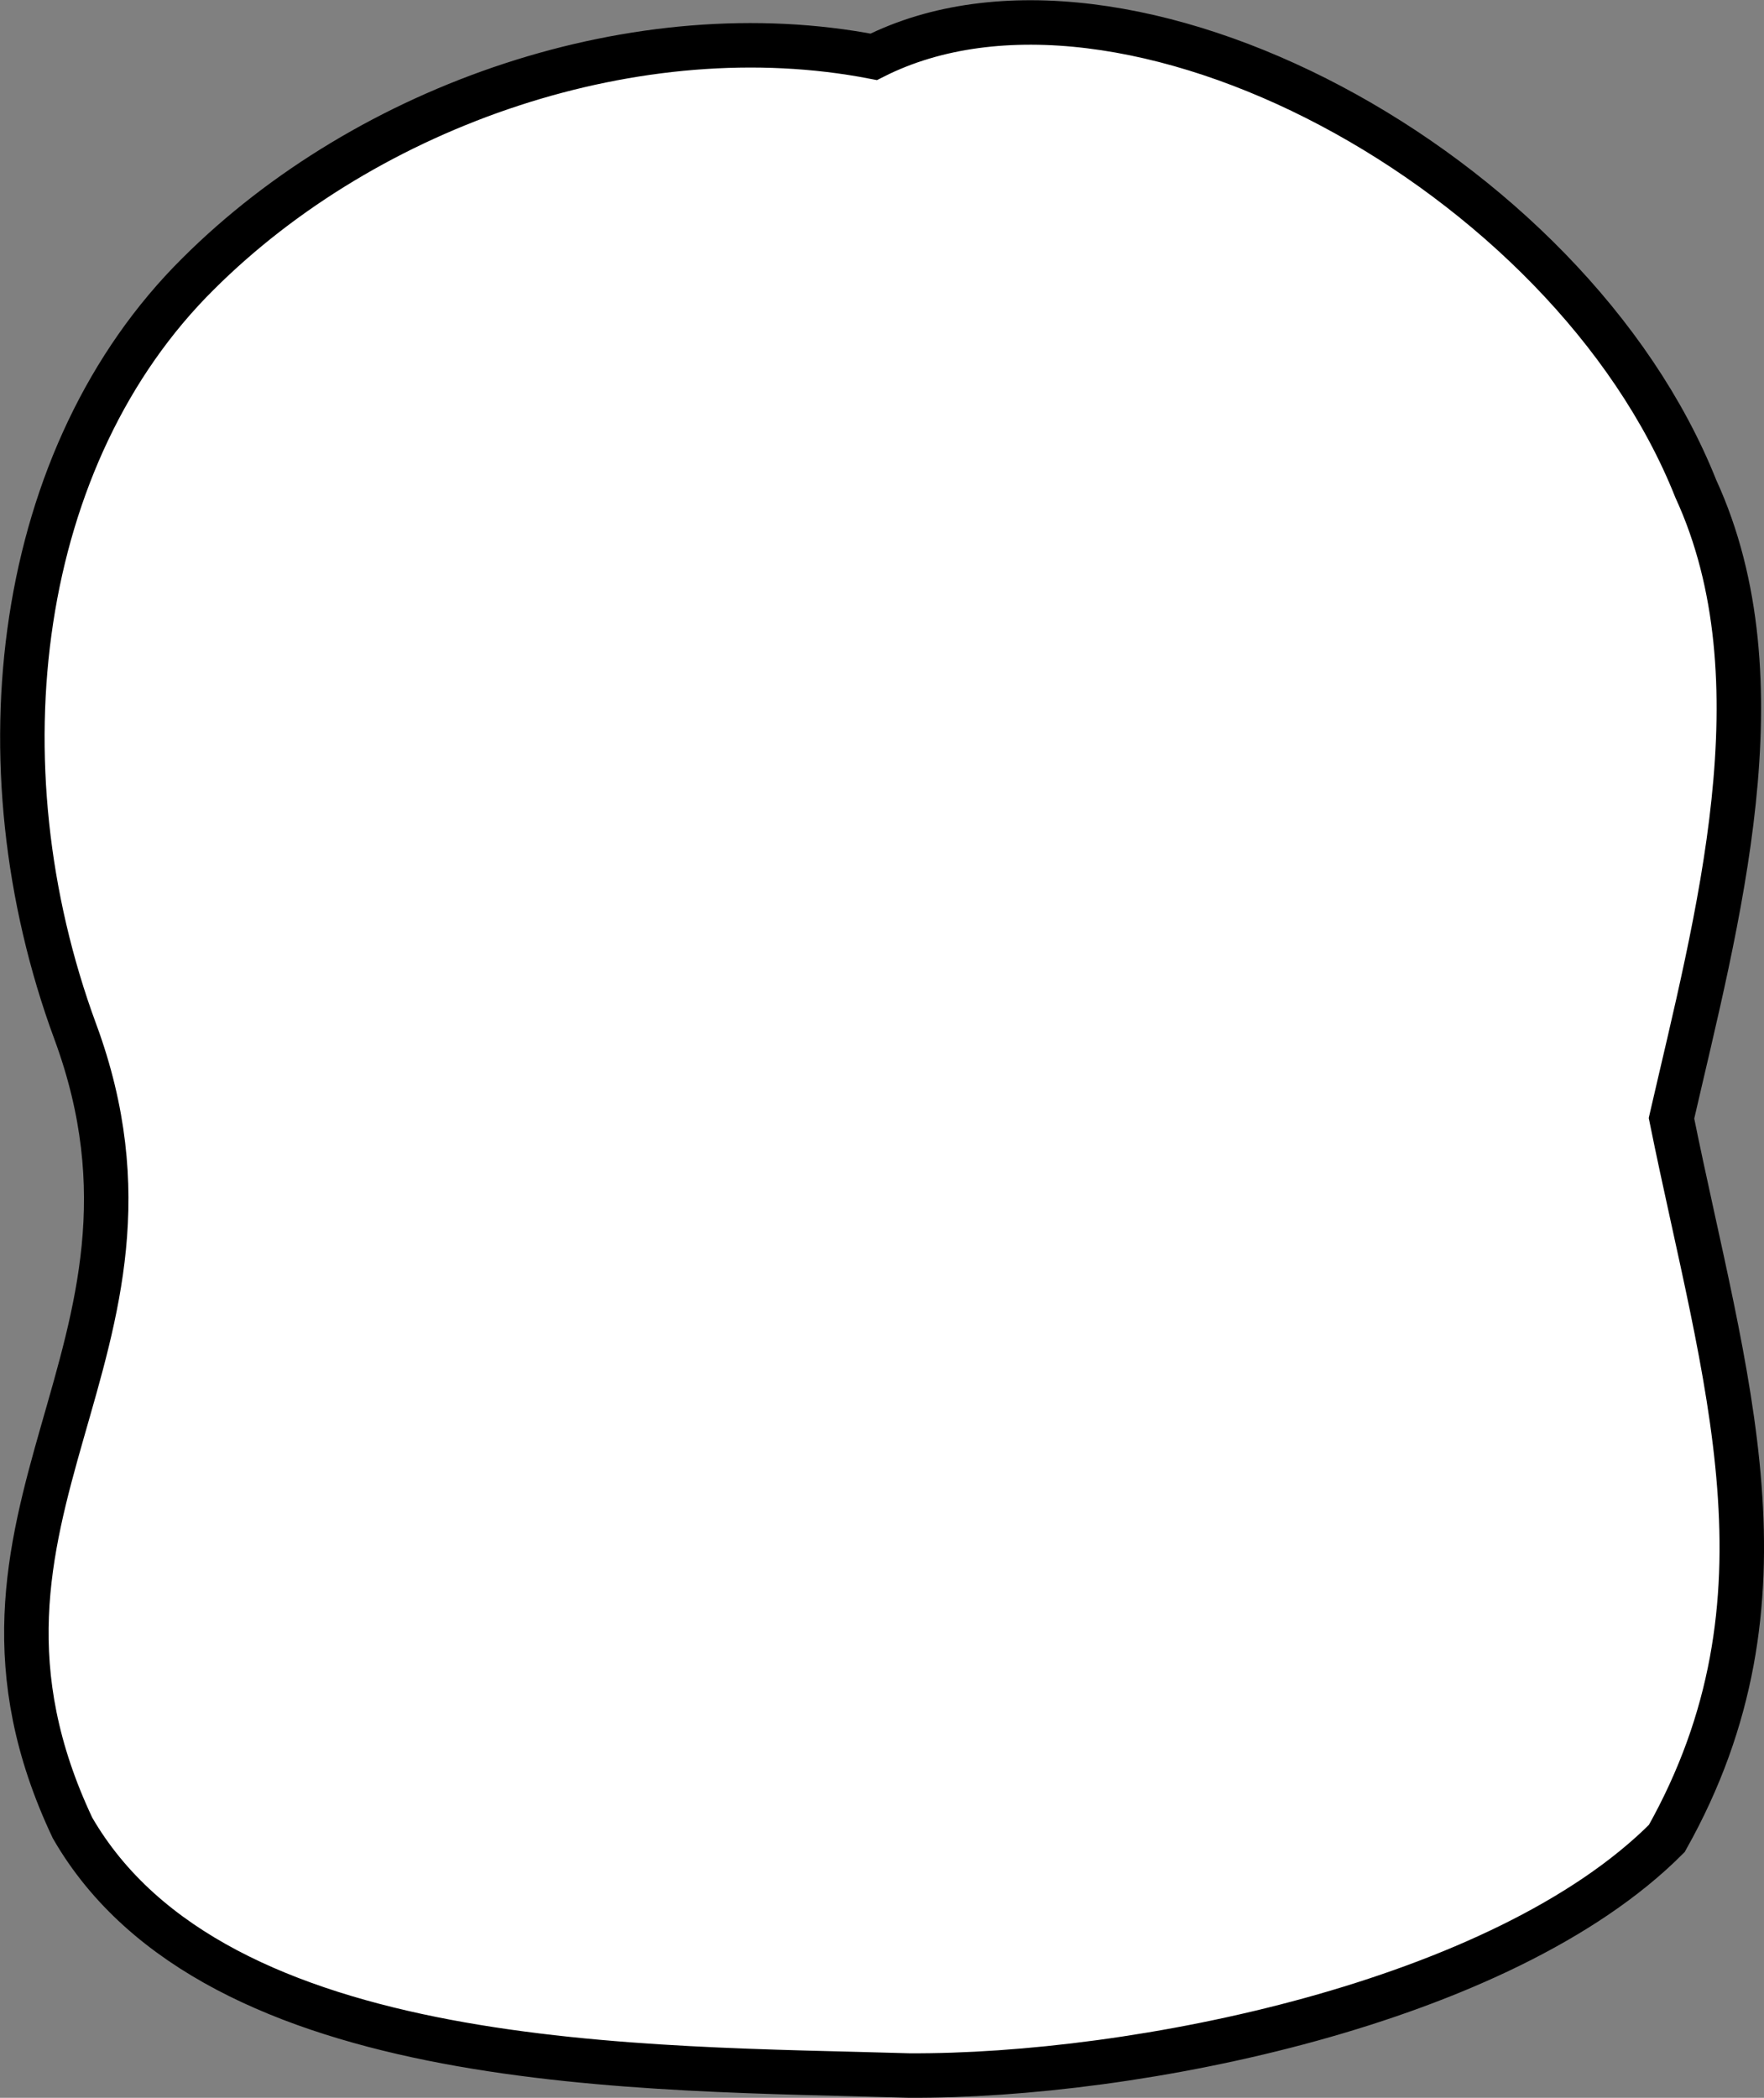 <?xml version="1.0" encoding="UTF-8" standalone="no"?>
<!-- Created with Inkscape (http://www.inkscape.org/) -->

<svg
   width="152.773"
   height="181.663"
   viewBox="0 0 40.421 48.065"
   version="1.1"
   id="svg1"
   xml:space="preserve"
   xmlns="http://www.w3.org/2000/svg"
   xmlns:svg="http://www.w3.org/2000/svg"><rect x="0" y="0" width="40.421" height="48.065" fill="#808080" stroke="none"/><defs
     id="defs1" /><g
     id="Hime"
     transform="translate(369.236,271.175)"
     style="display:inline"><path
       id="path8"
       style="display:inline;fill:#ffffff;fill-opacity:1;stroke:#000000;stroke-width:1.019;stroke-linecap:round;stroke-linejoin:miter;stroke-dasharray:none;stroke-dashoffset:0;stroke-opacity:1;paint-order:normal"
       d="m -367.51,-247.536 c 2.711,7.358 -3.481,11.013 -0.064,18.243 3.275,5.673 13.182,5.489 19.165,5.672 5.188,0.03 13.598,-1.653 17.367,-5.432 3.082,-5.486 1.314,-10.535 0.107,-16.5 1.037,-4.514 2.575,-10.034 0.558,-14.422 -2.903,-7.303 -13.112,-12.792 -18.838,-9.898 -5.391,-1.042 -11.578,1.08 -15.48,4.971 -4.176,4.138 -5.089,11.195 -2.816,17.365 z" /></g></svg>

